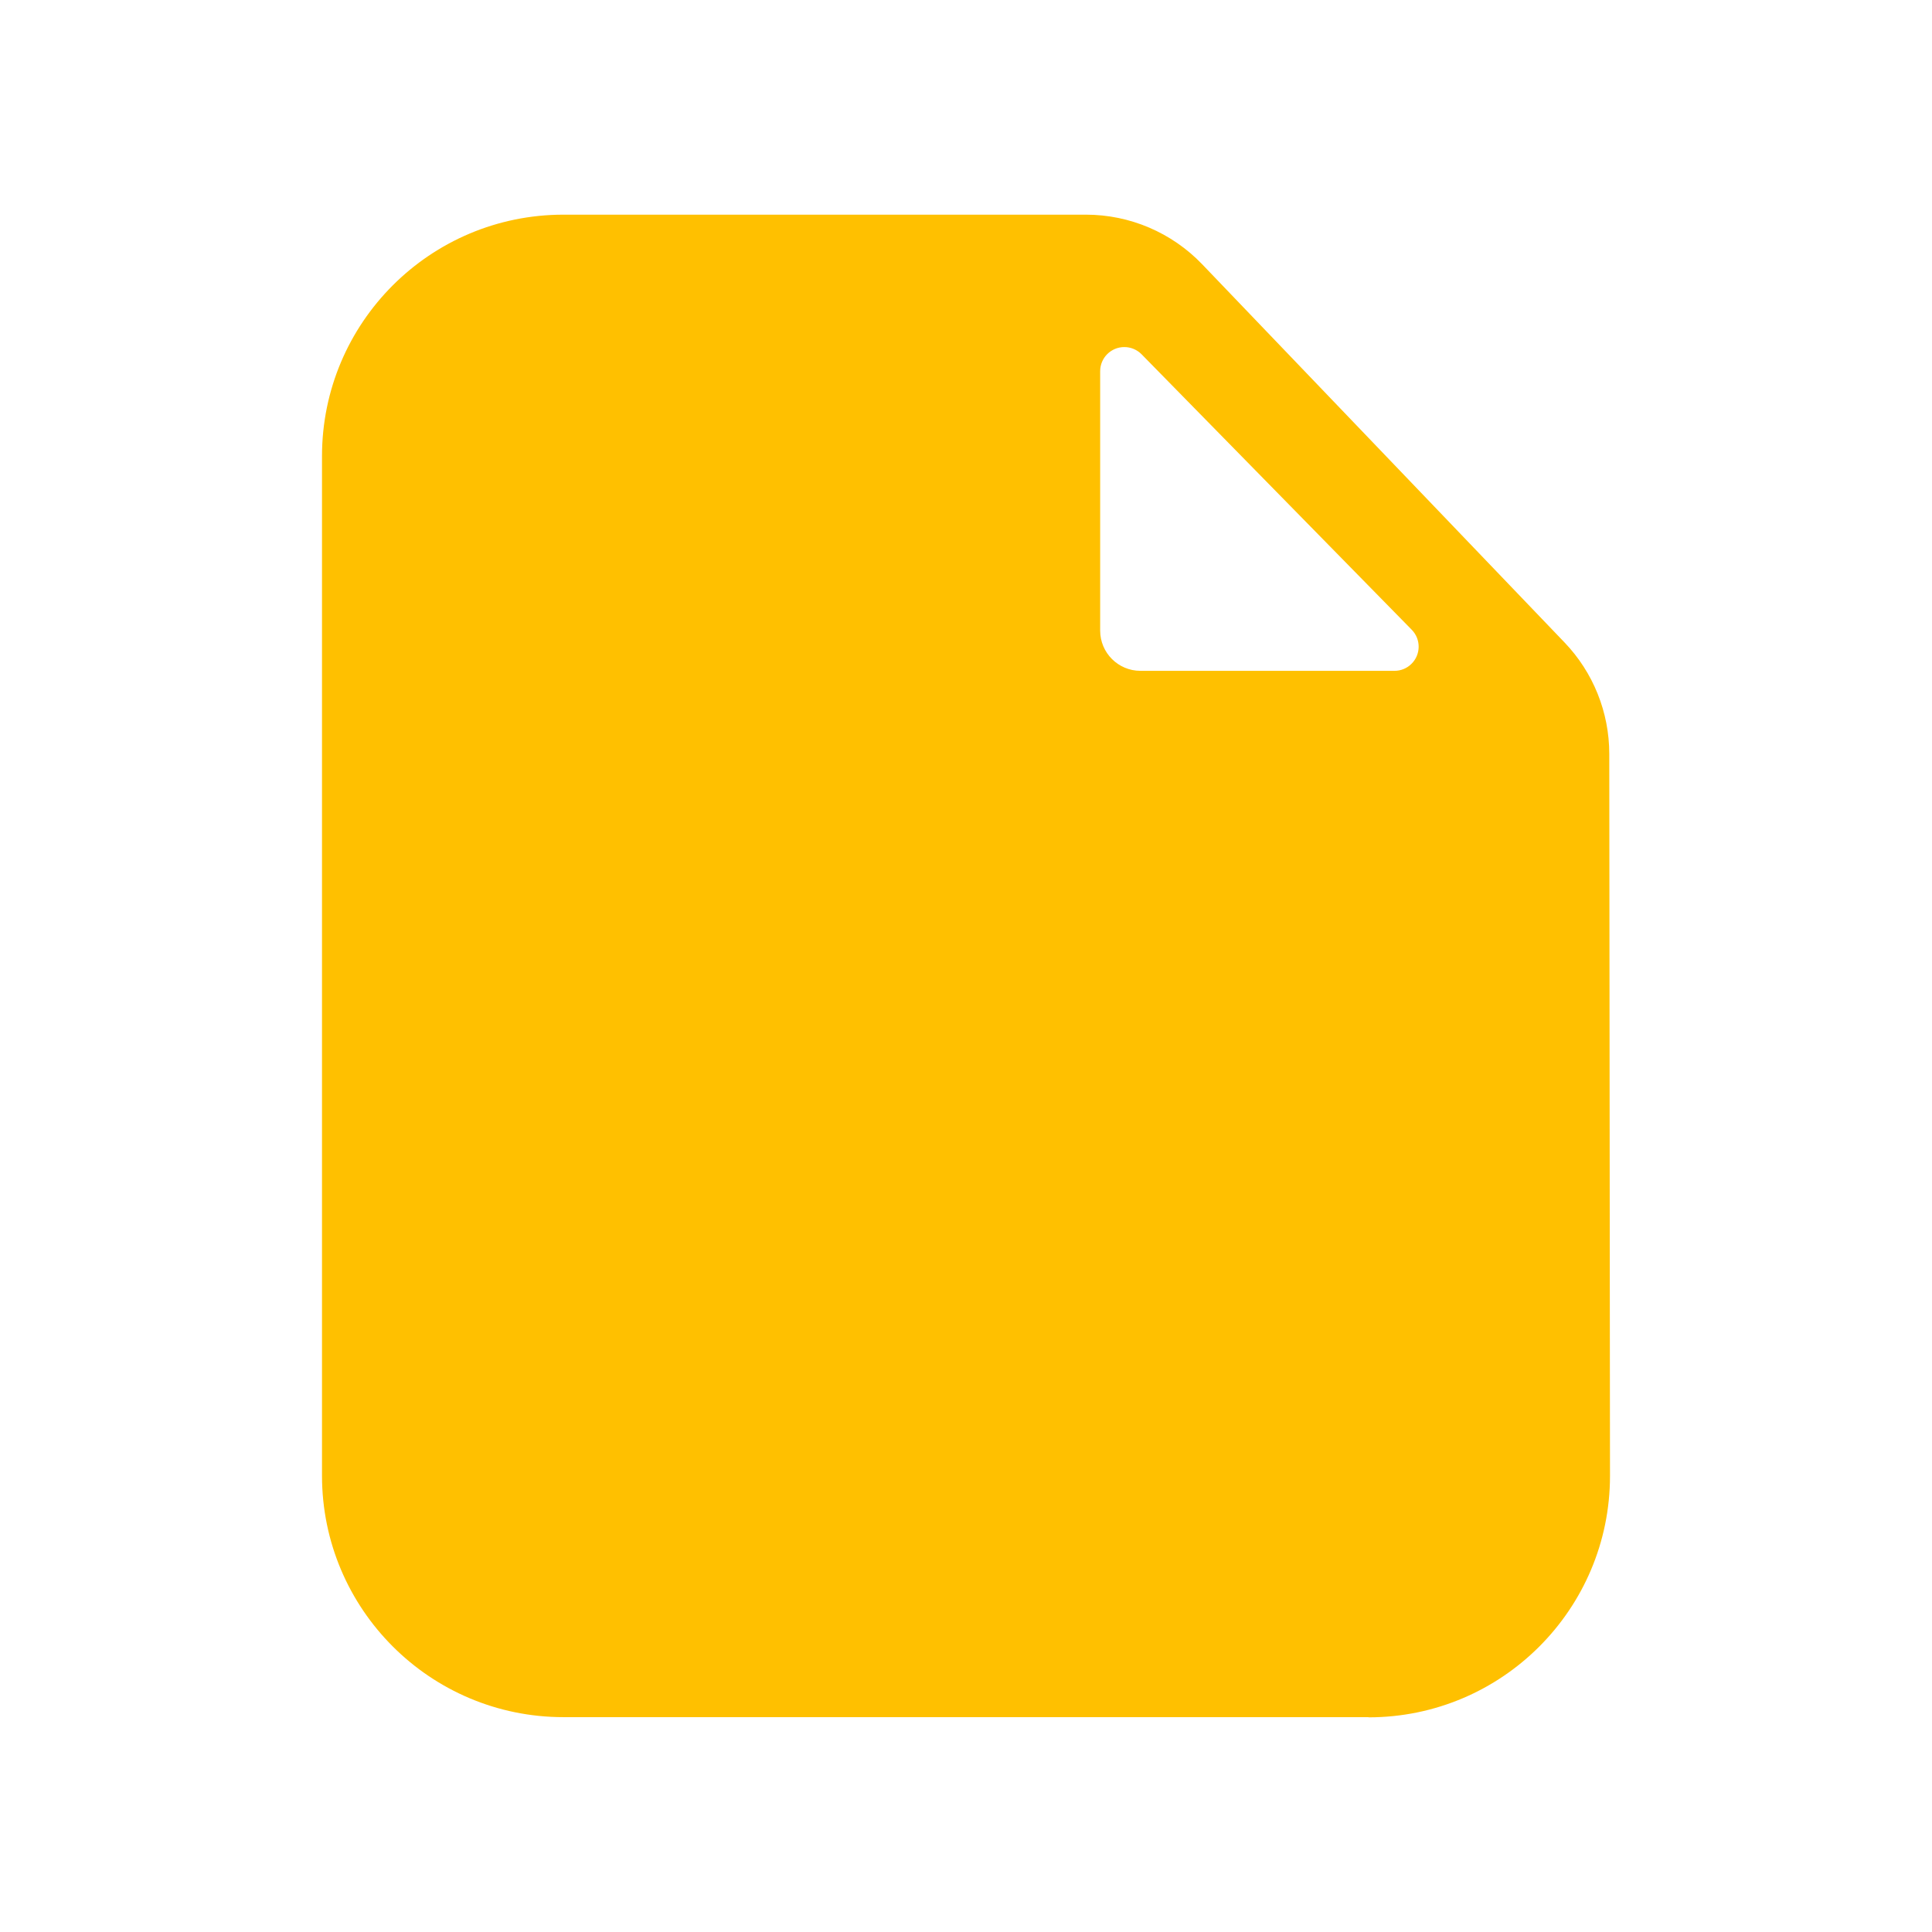 <svg xmlns="http://www.w3.org/2000/svg" width="72" height="72" viewBox="0 0 72 72">
    <g fill="none" fill-rule="evenodd" opacity="1">
        <rect width="72" height="72" opacity="1"/>
        <path fill="#ffc000" d="M12,17 L12,54.993 L12,54.993 C12,59.964 16.029,63.993 21,63.993 L51,63.993 L51,64 C55.97,64 60,59.97 60,55 C60,54.998 60,54.995 60,54.993 L59.973,28.09 L59.973,28.09 C59.972,26.545 59.375,25.059 58.306,23.943 L44.802,9.849 L44.802,9.849 C43.67,8.668 42.106,8 40.47,8 L21,8 L21,8 C16.029,8 12,12.029 12,17 Z M42.543,13.203 L52.612,23.47 L52.612,23.47 C52.96,23.825 52.954,24.394 52.599,24.742 C52.431,24.908 52.205,25 51.969,25 L42.5,25 L42.5,25 C41.672,25 41,24.328 41,23.5 L41,13.834 L41,13.834 C41,13.336 41.403,12.934 41.9,12.934 C42.142,12.934 42.373,13.031 42.543,13.203 Z"/>
    </g>
</svg>